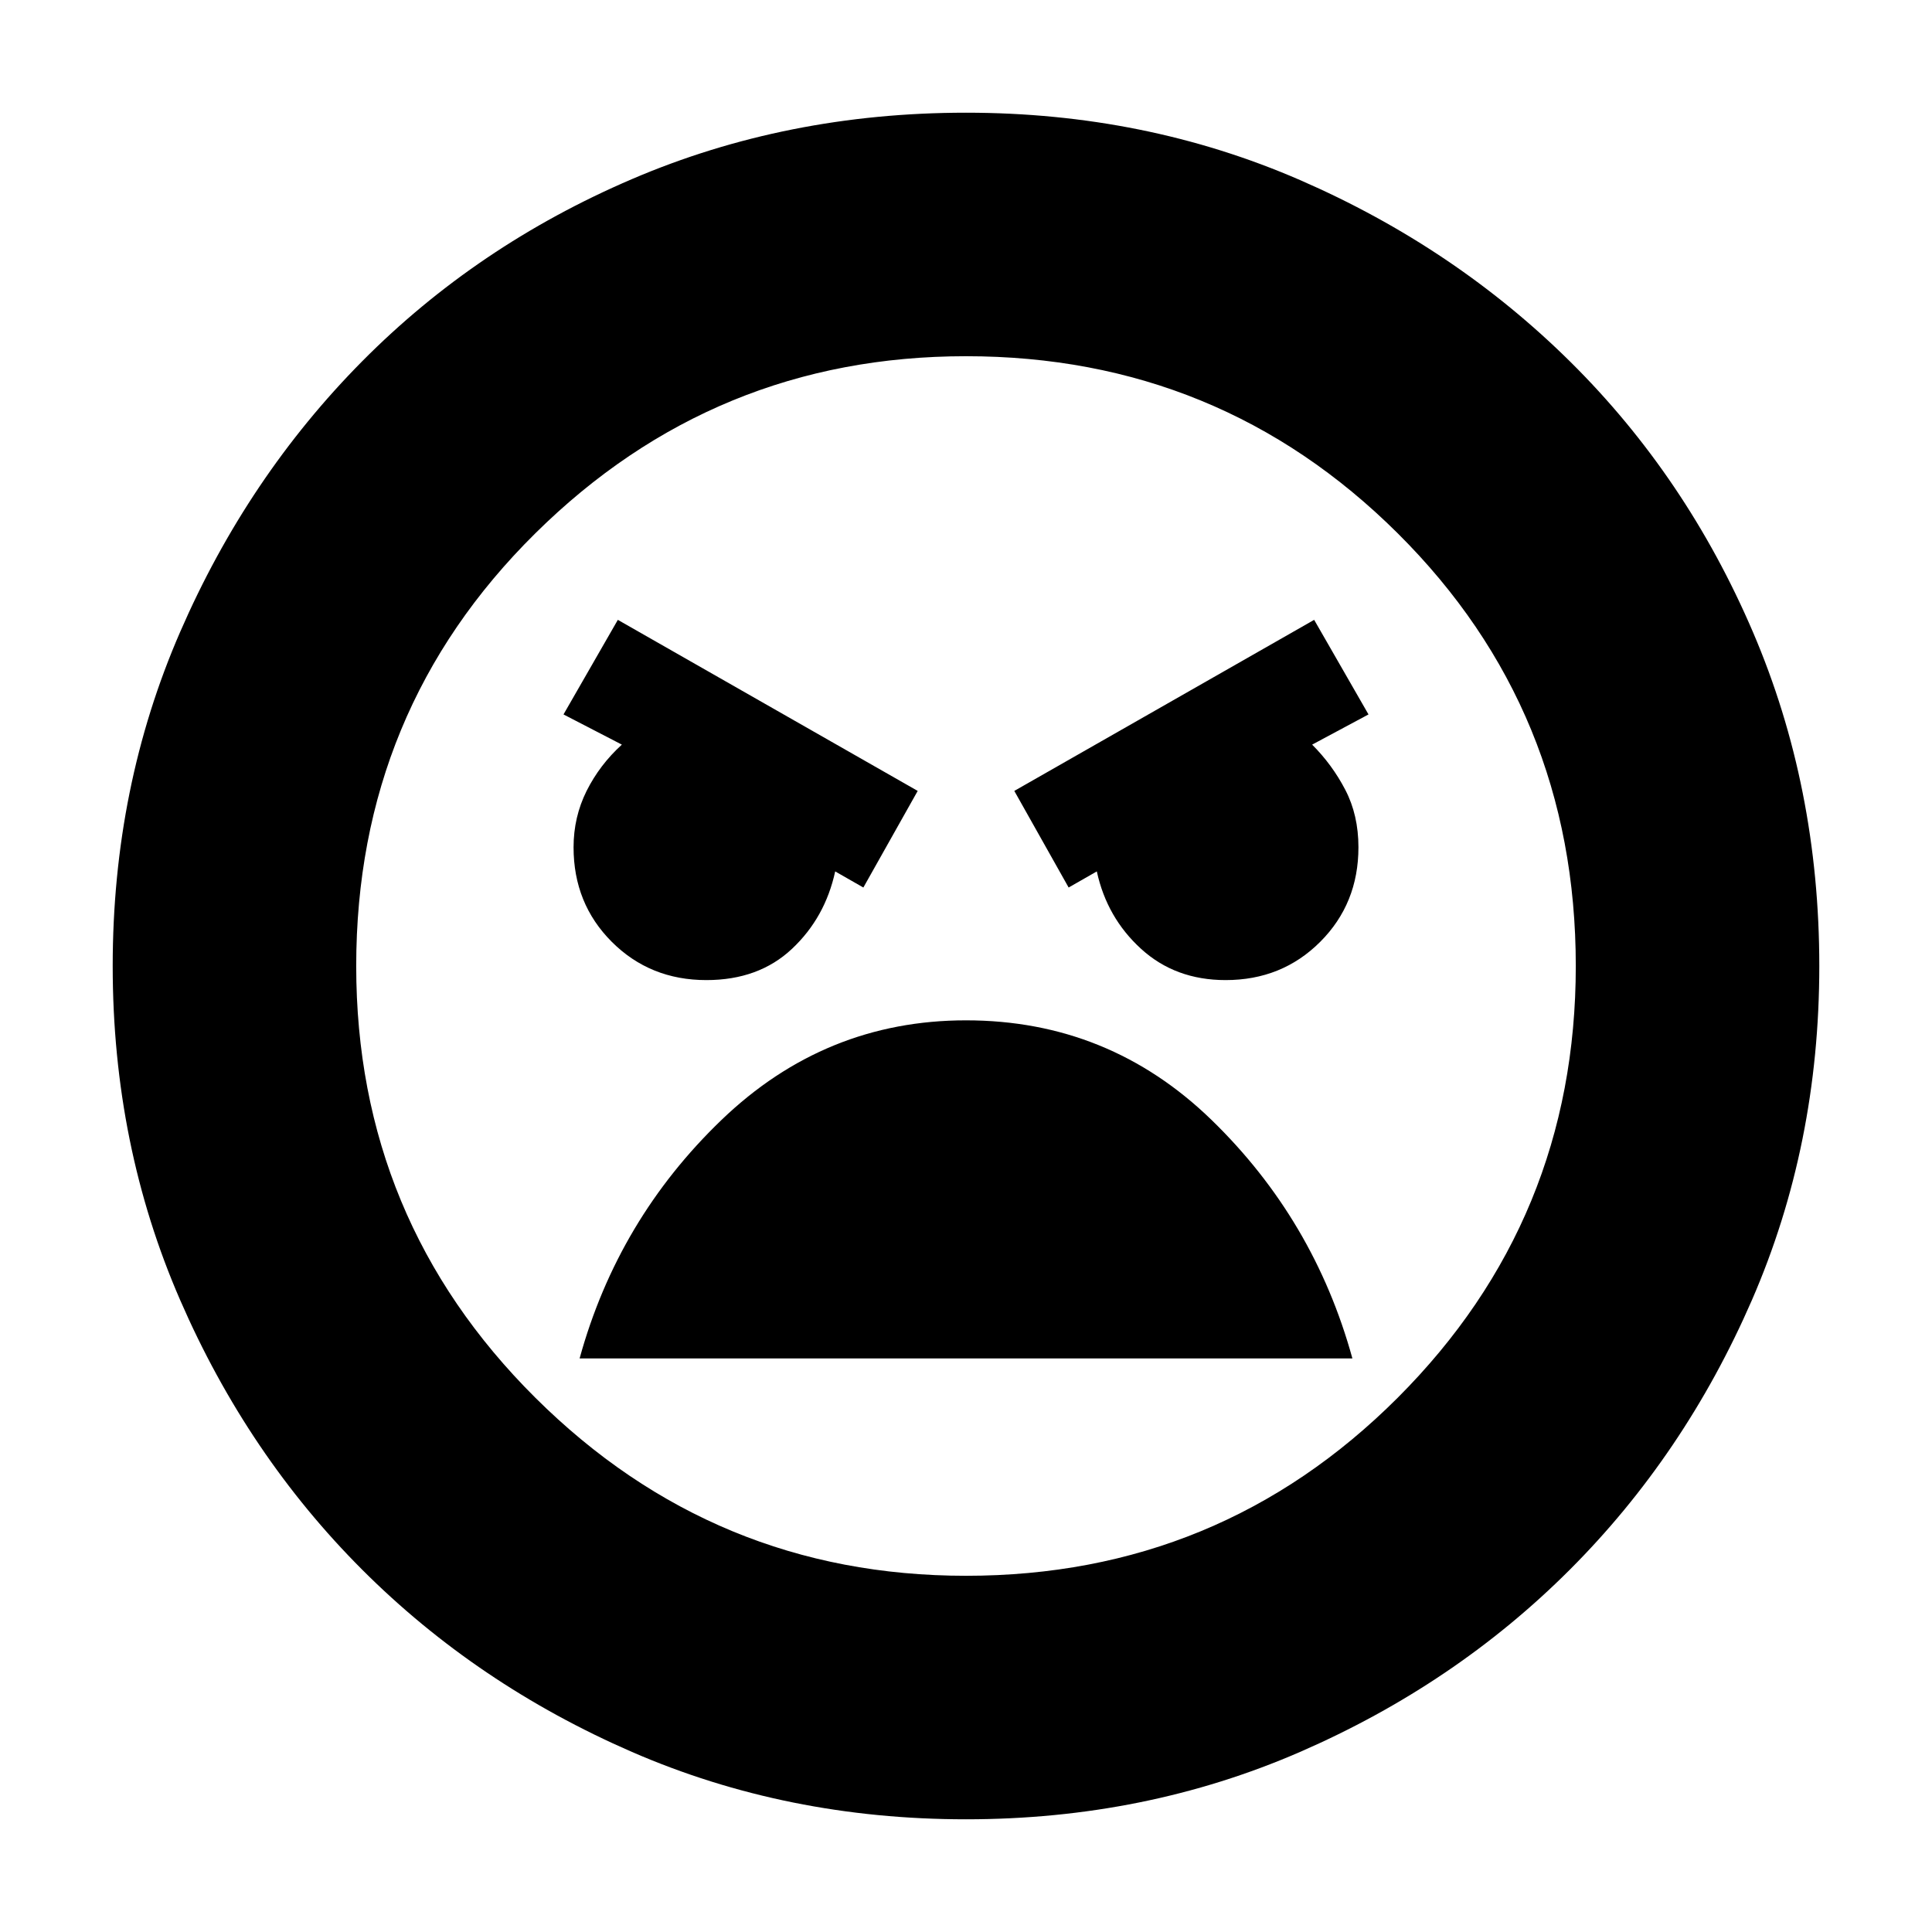 <svg xmlns="http://www.w3.org/2000/svg" height="24" width="24"><path d="M12 22.6q-2.225 0-4.15-.837-1.925-.838-3.35-2.263-1.425-1.425-2.262-3.35Q1.4 14.225 1.4 12q0-2.225.838-4.15.837-1.925 2.262-3.363Q5.925 3.05 7.85 2.225T12 1.4q2.225 0 4.15.837 1.925.838 3.363 2.263 1.437 1.425 2.262 3.35T22.6 12q0 2.225-.837 4.15-.838 1.925-2.263 3.35-1.425 1.425-3.35 2.263-1.925.837-4.15.837Zm0-3.025q3.15 0 5.363-2.212Q19.575 15.15 19.575 12q0-3.175-2.212-5.375-2.213-2.2-5.363-2.2-3.125 0-5.35 2.2Q4.425 8.825 4.425 12q0 3.15 2.225 5.363 2.225 2.212 5.35 2.212Zm1.275-8.55.35-.2q.125.575.55.962.425.388 1.05.388.7 0 1.175-.475.475-.475.475-1.175 0-.4-.163-.713-.162-.312-.412-.562l.7-.375-.675-1.175L12.6 9.825Zm-2.55 0 .675-1.2L7.675 7.7 7 8.875l.725.375q-.275.25-.438.575-.162.325-.162.7 0 .7.475 1.175.475.475 1.175.475.65 0 1.063-.388.412-.387.537-.962ZM12 12.675q-1.75 0-3.037 1.237Q7.675 15.15 7.2 16.875h9.6q-.475-1.725-1.75-2.963-1.275-1.237-3.05-1.237ZM12 12Z"/></svg>